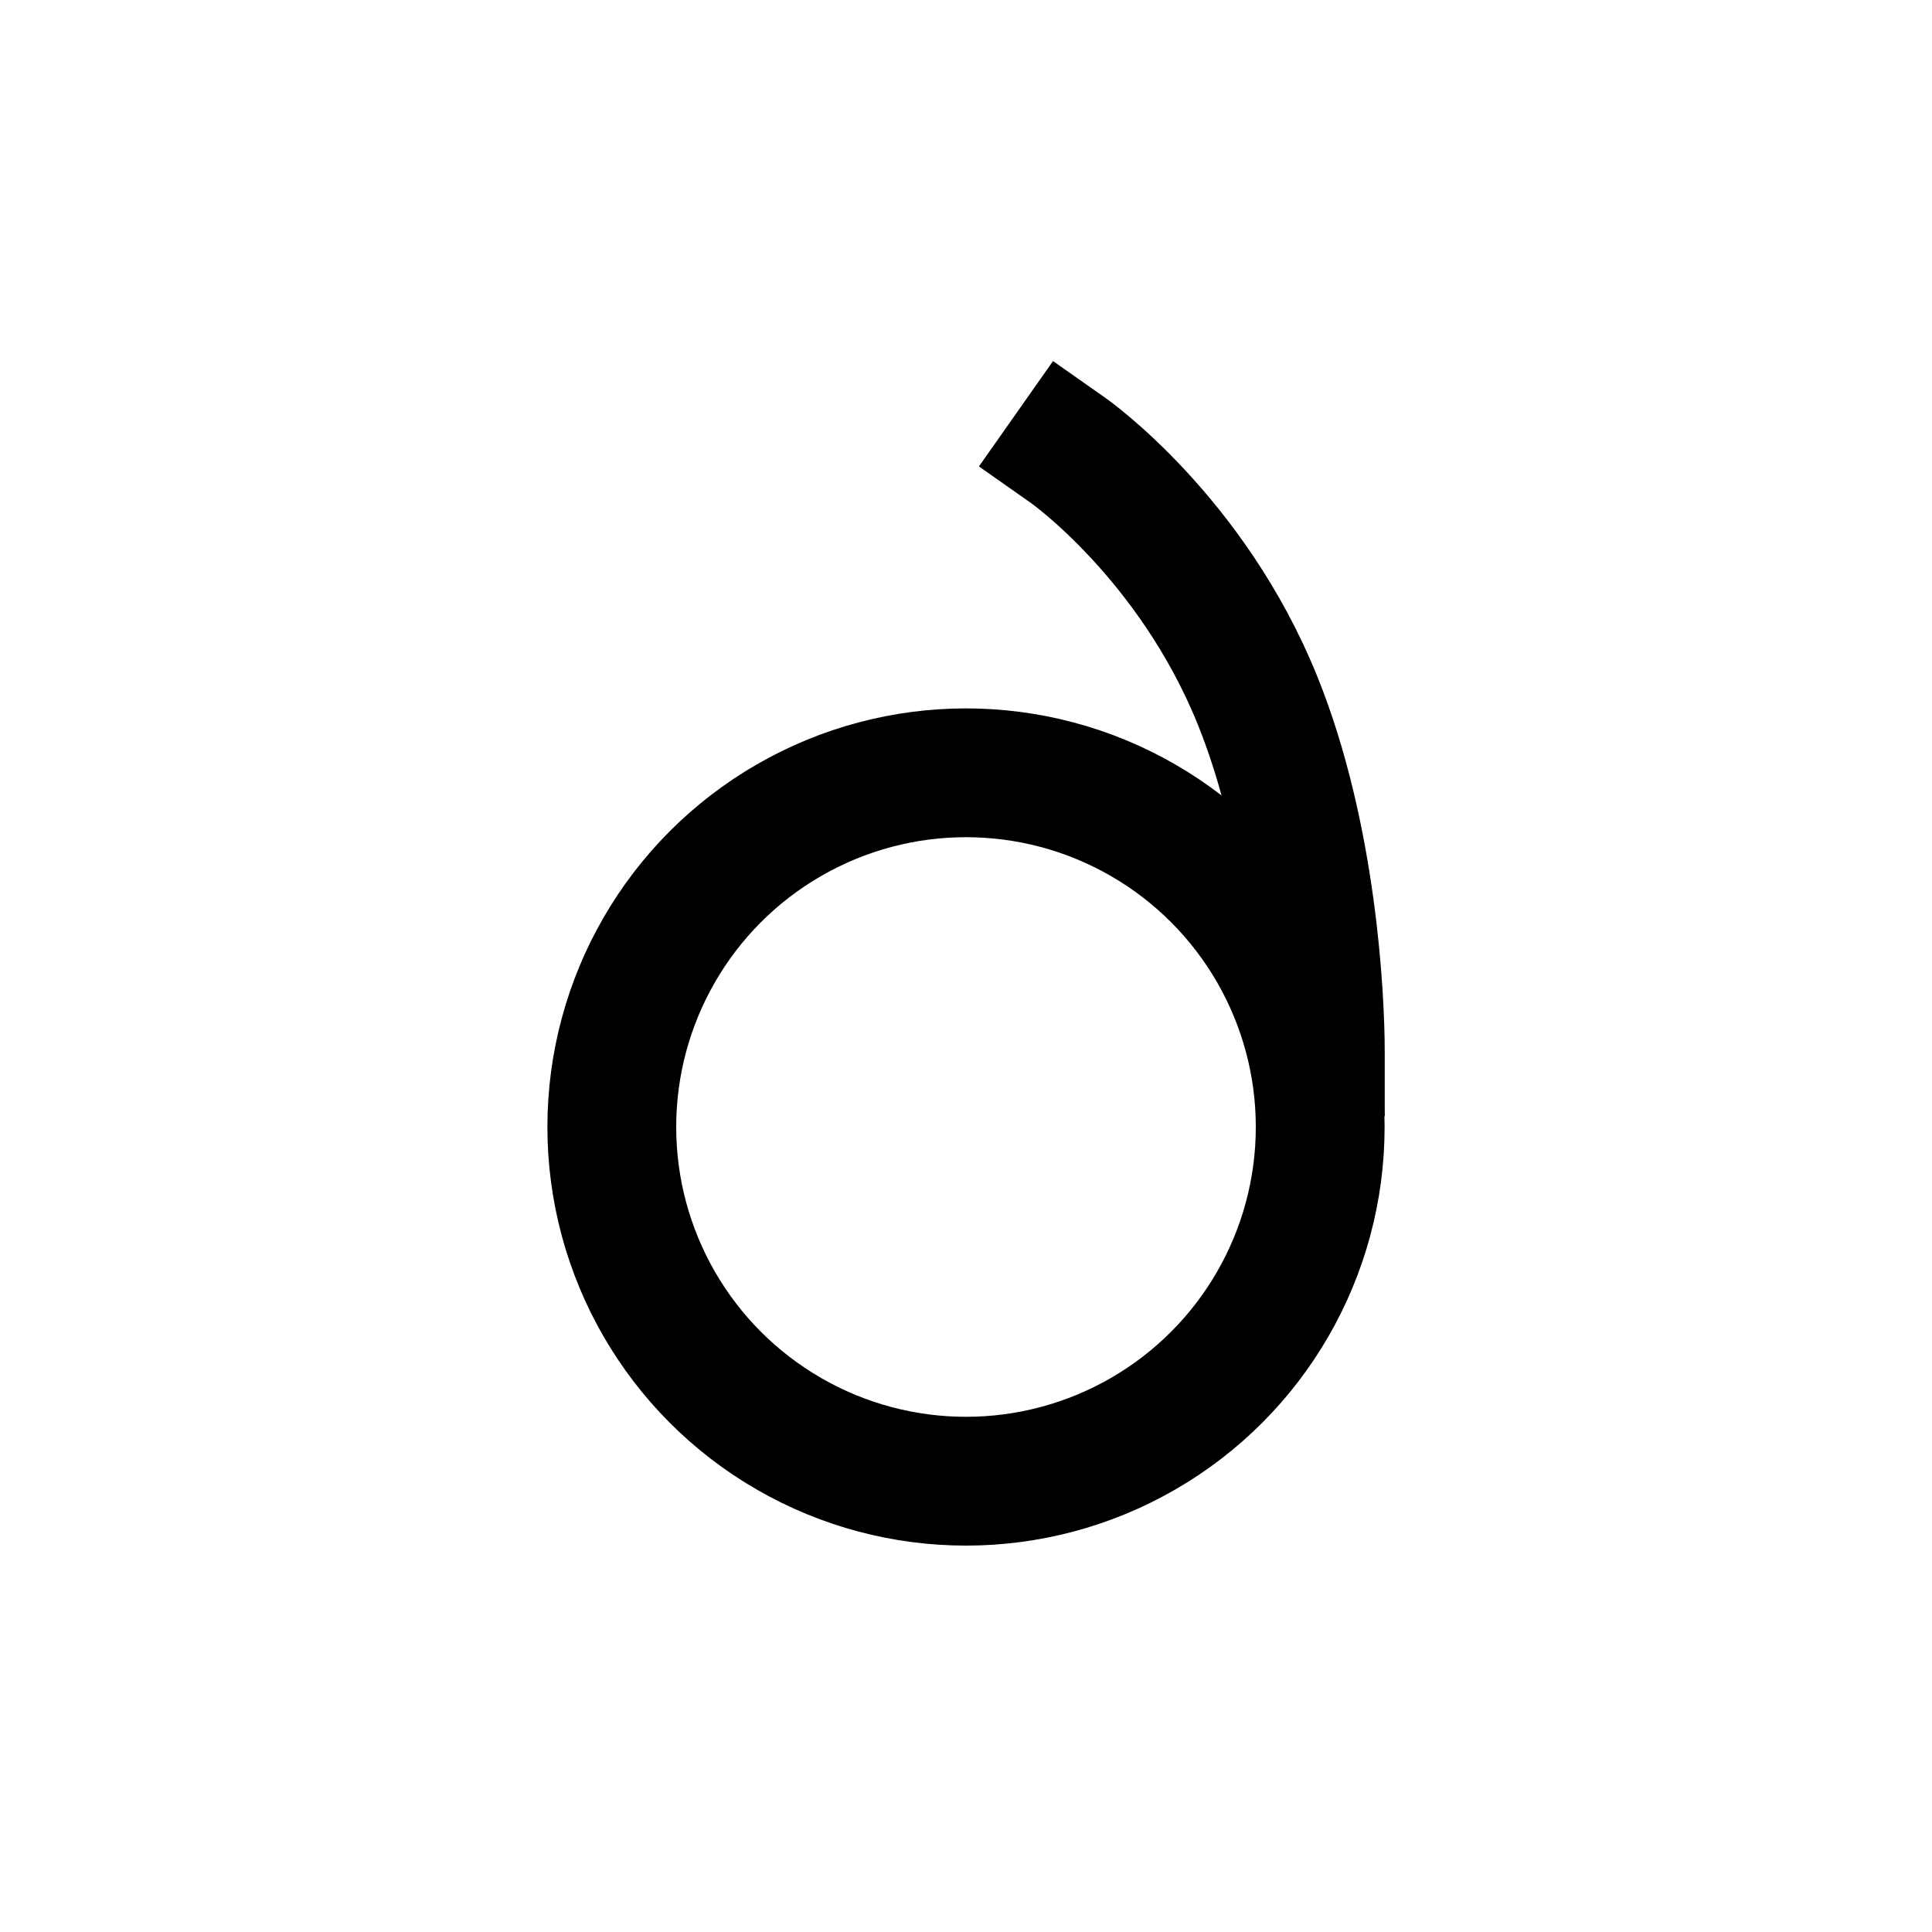 <?xml version="1.0" encoding="UTF-8"?>
<svg id="a" data-name="레이어 1" xmlns="http://www.w3.org/2000/svg" width="15" height="15" viewBox="0 0 15 15">
  <circle cx="7.5" cy="8.75" r="2.75" fill="none" stroke="#000" stroke-linecap="square" stroke-miterlimit="10"/>
  <path d="M8.297,3.5s.954.671,1.466,1.937c.428,1.058.488,2.317.488,2.73" fill="none" stroke="#000" stroke-linecap="square" stroke-miterlimit="10"/>
</svg>
